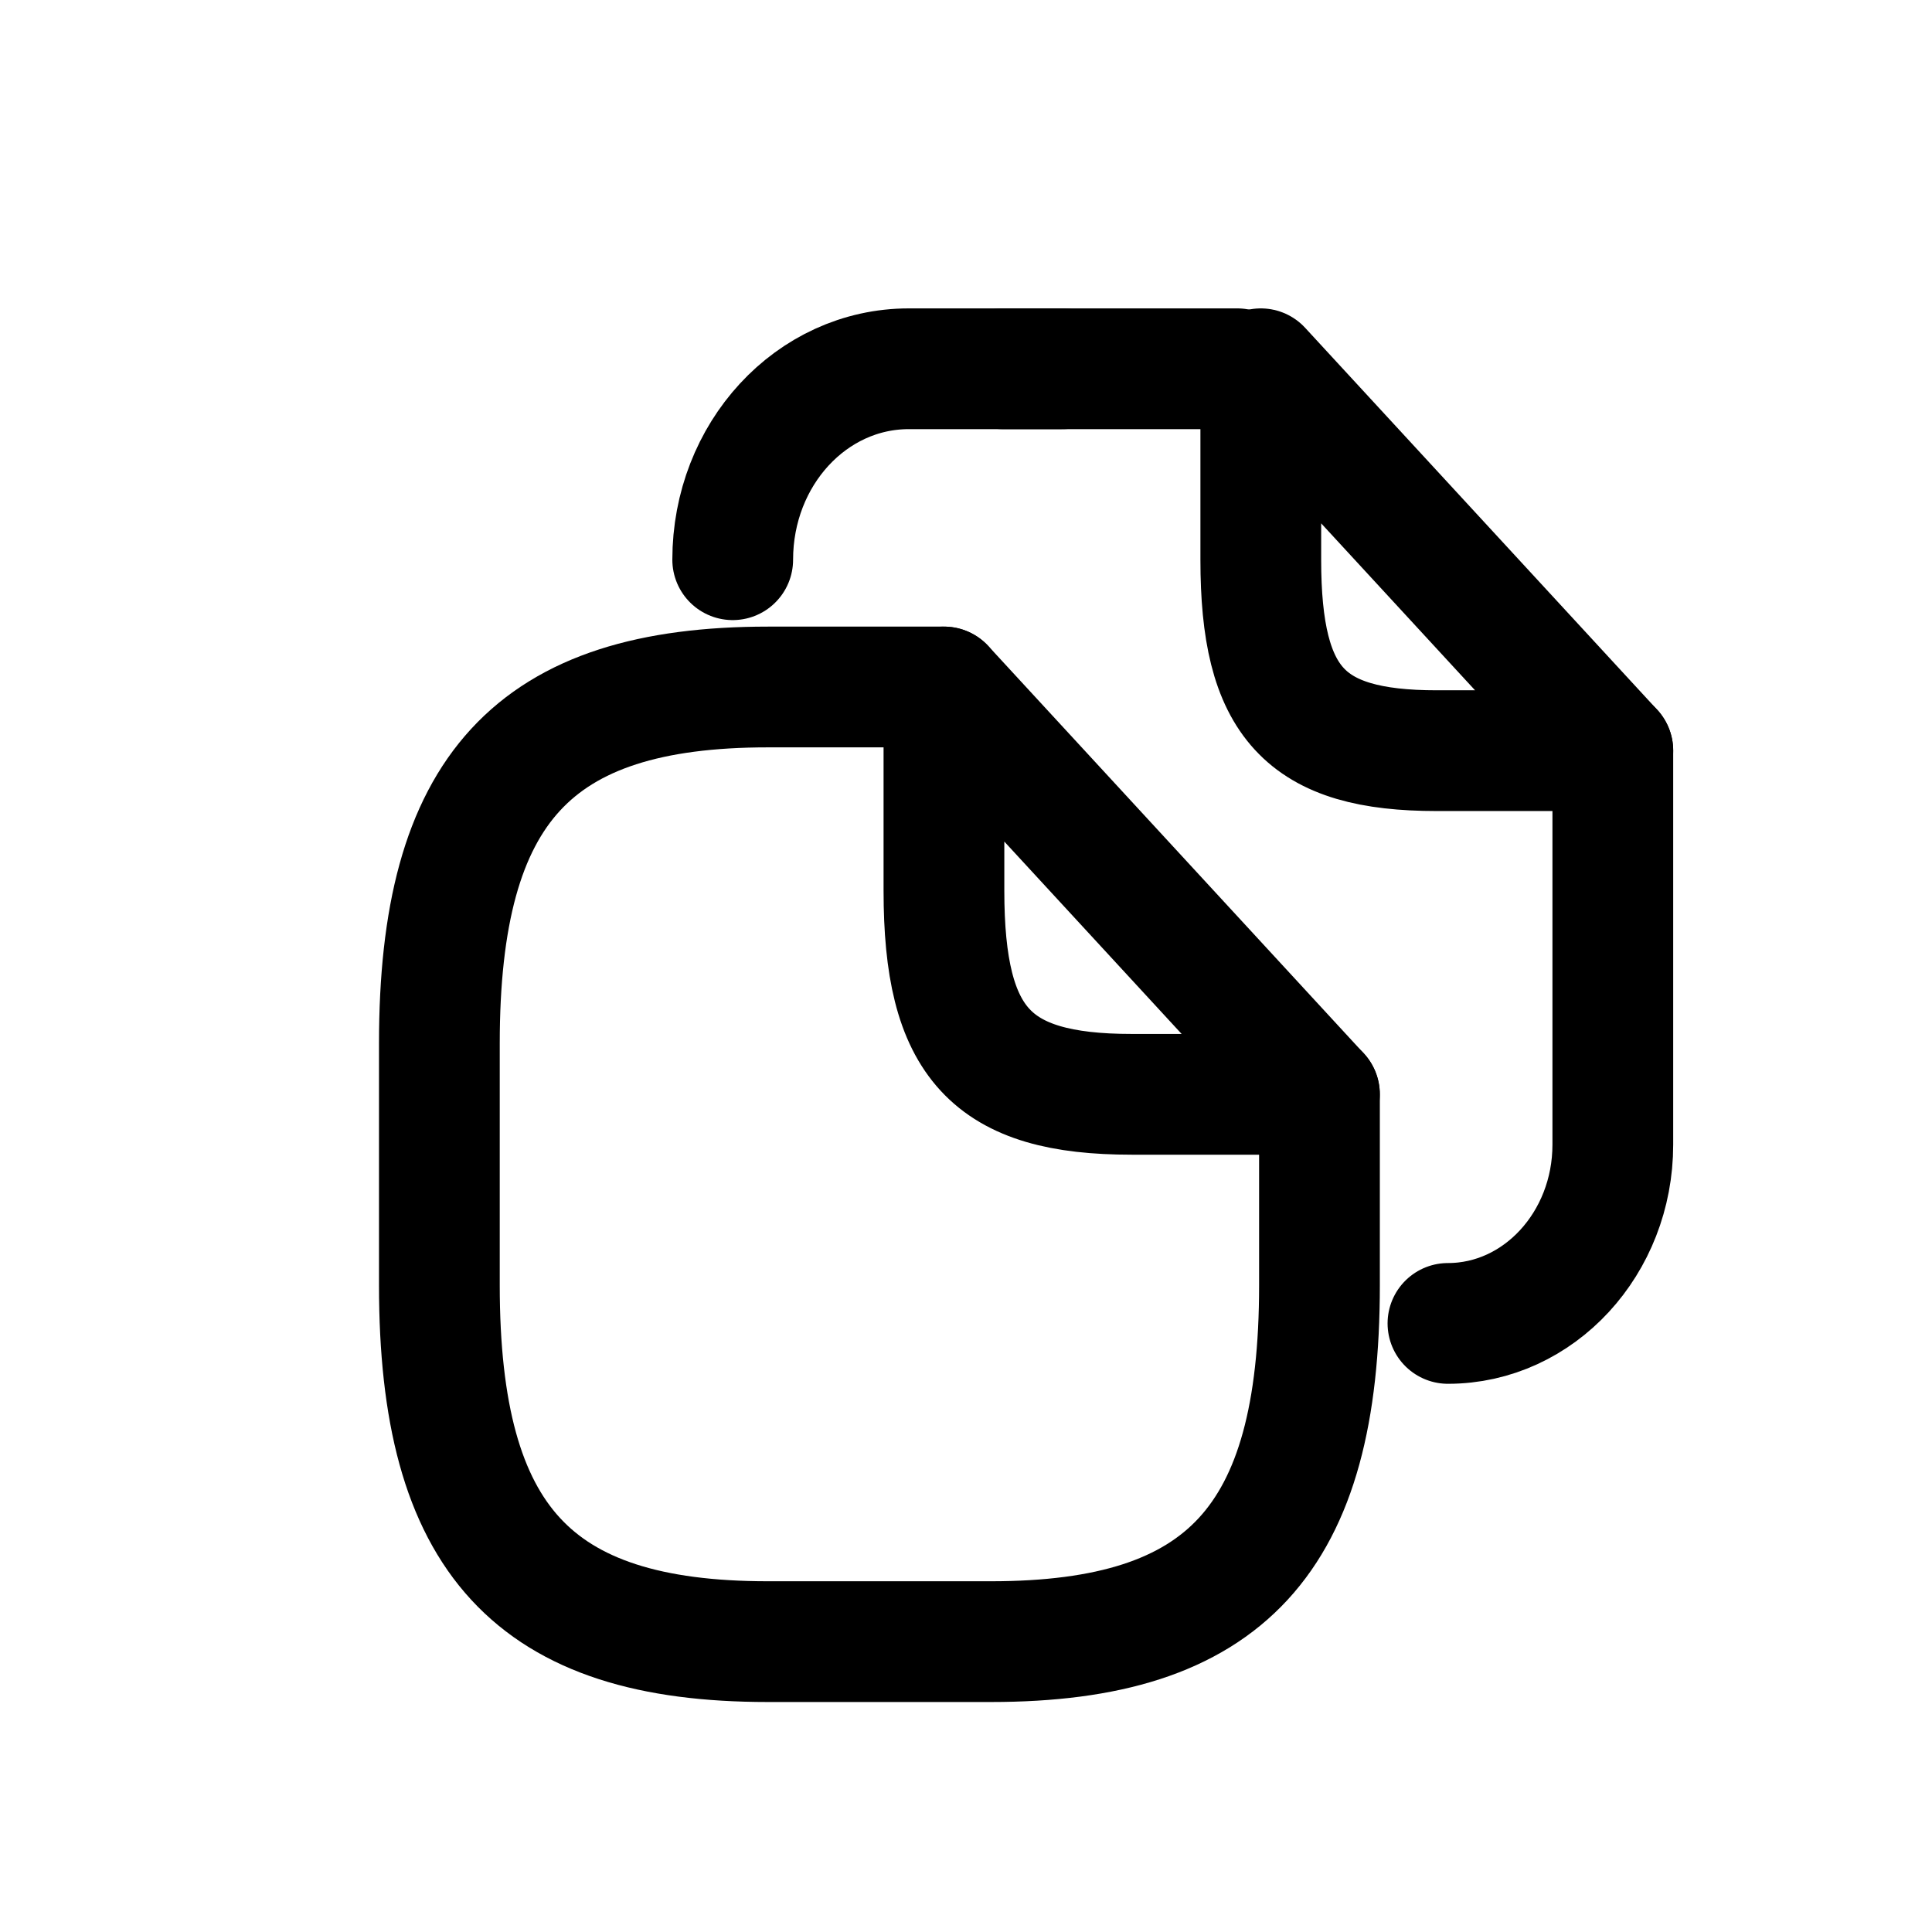 <svg width="24" height="24" viewBox="-4 -3 24 24" fill="none" xmlns="http://www.w3.org/2000/svg">
<path d="M12.391 10.594V12.966C12.391 16.128 11.225 17.393 8.309 17.393H5.539C2.624 17.393 1.458 16.128 1.458 12.966V9.962C1.458 6.799 2.624 5.534 5.539 5.534H7.726" stroke="currentColor" stroke-width="1.5" stroke-linecap="round" stroke-linejoin="round"/>
<path d="M12.39 10.594H10.058C8.309 10.594 7.726 9.962 7.726 8.064V5.534L12.39 10.594Z" stroke="currentColor" stroke-width="1.5" stroke-linecap="round" stroke-linejoin="round"/>
<path d="M8.454 1.581H11.37" stroke="currentColor" stroke-width="1.5" stroke-linecap="round" stroke-linejoin="round"/>
<path d="M5.102 3.953C5.102 2.641 6.079 1.581 7.289 1.581H9.198" stroke="currentColor" stroke-width="1.5" stroke-linecap="round" stroke-linejoin="round"/>
<path d="M16.035 6.325V11.219C16.035 12.444 15.117 13.44 13.987 13.44" stroke="currentColor" stroke-width="1.5" stroke-linecap="round" stroke-linejoin="round"/>
<path d="M16.035 6.325H13.848C12.208 6.325 11.662 5.732 11.662 3.953V1.581L16.035 6.325Z" stroke="currentColor" stroke-width="1.5" stroke-linecap="round" stroke-linejoin="round"/>
</svg>
